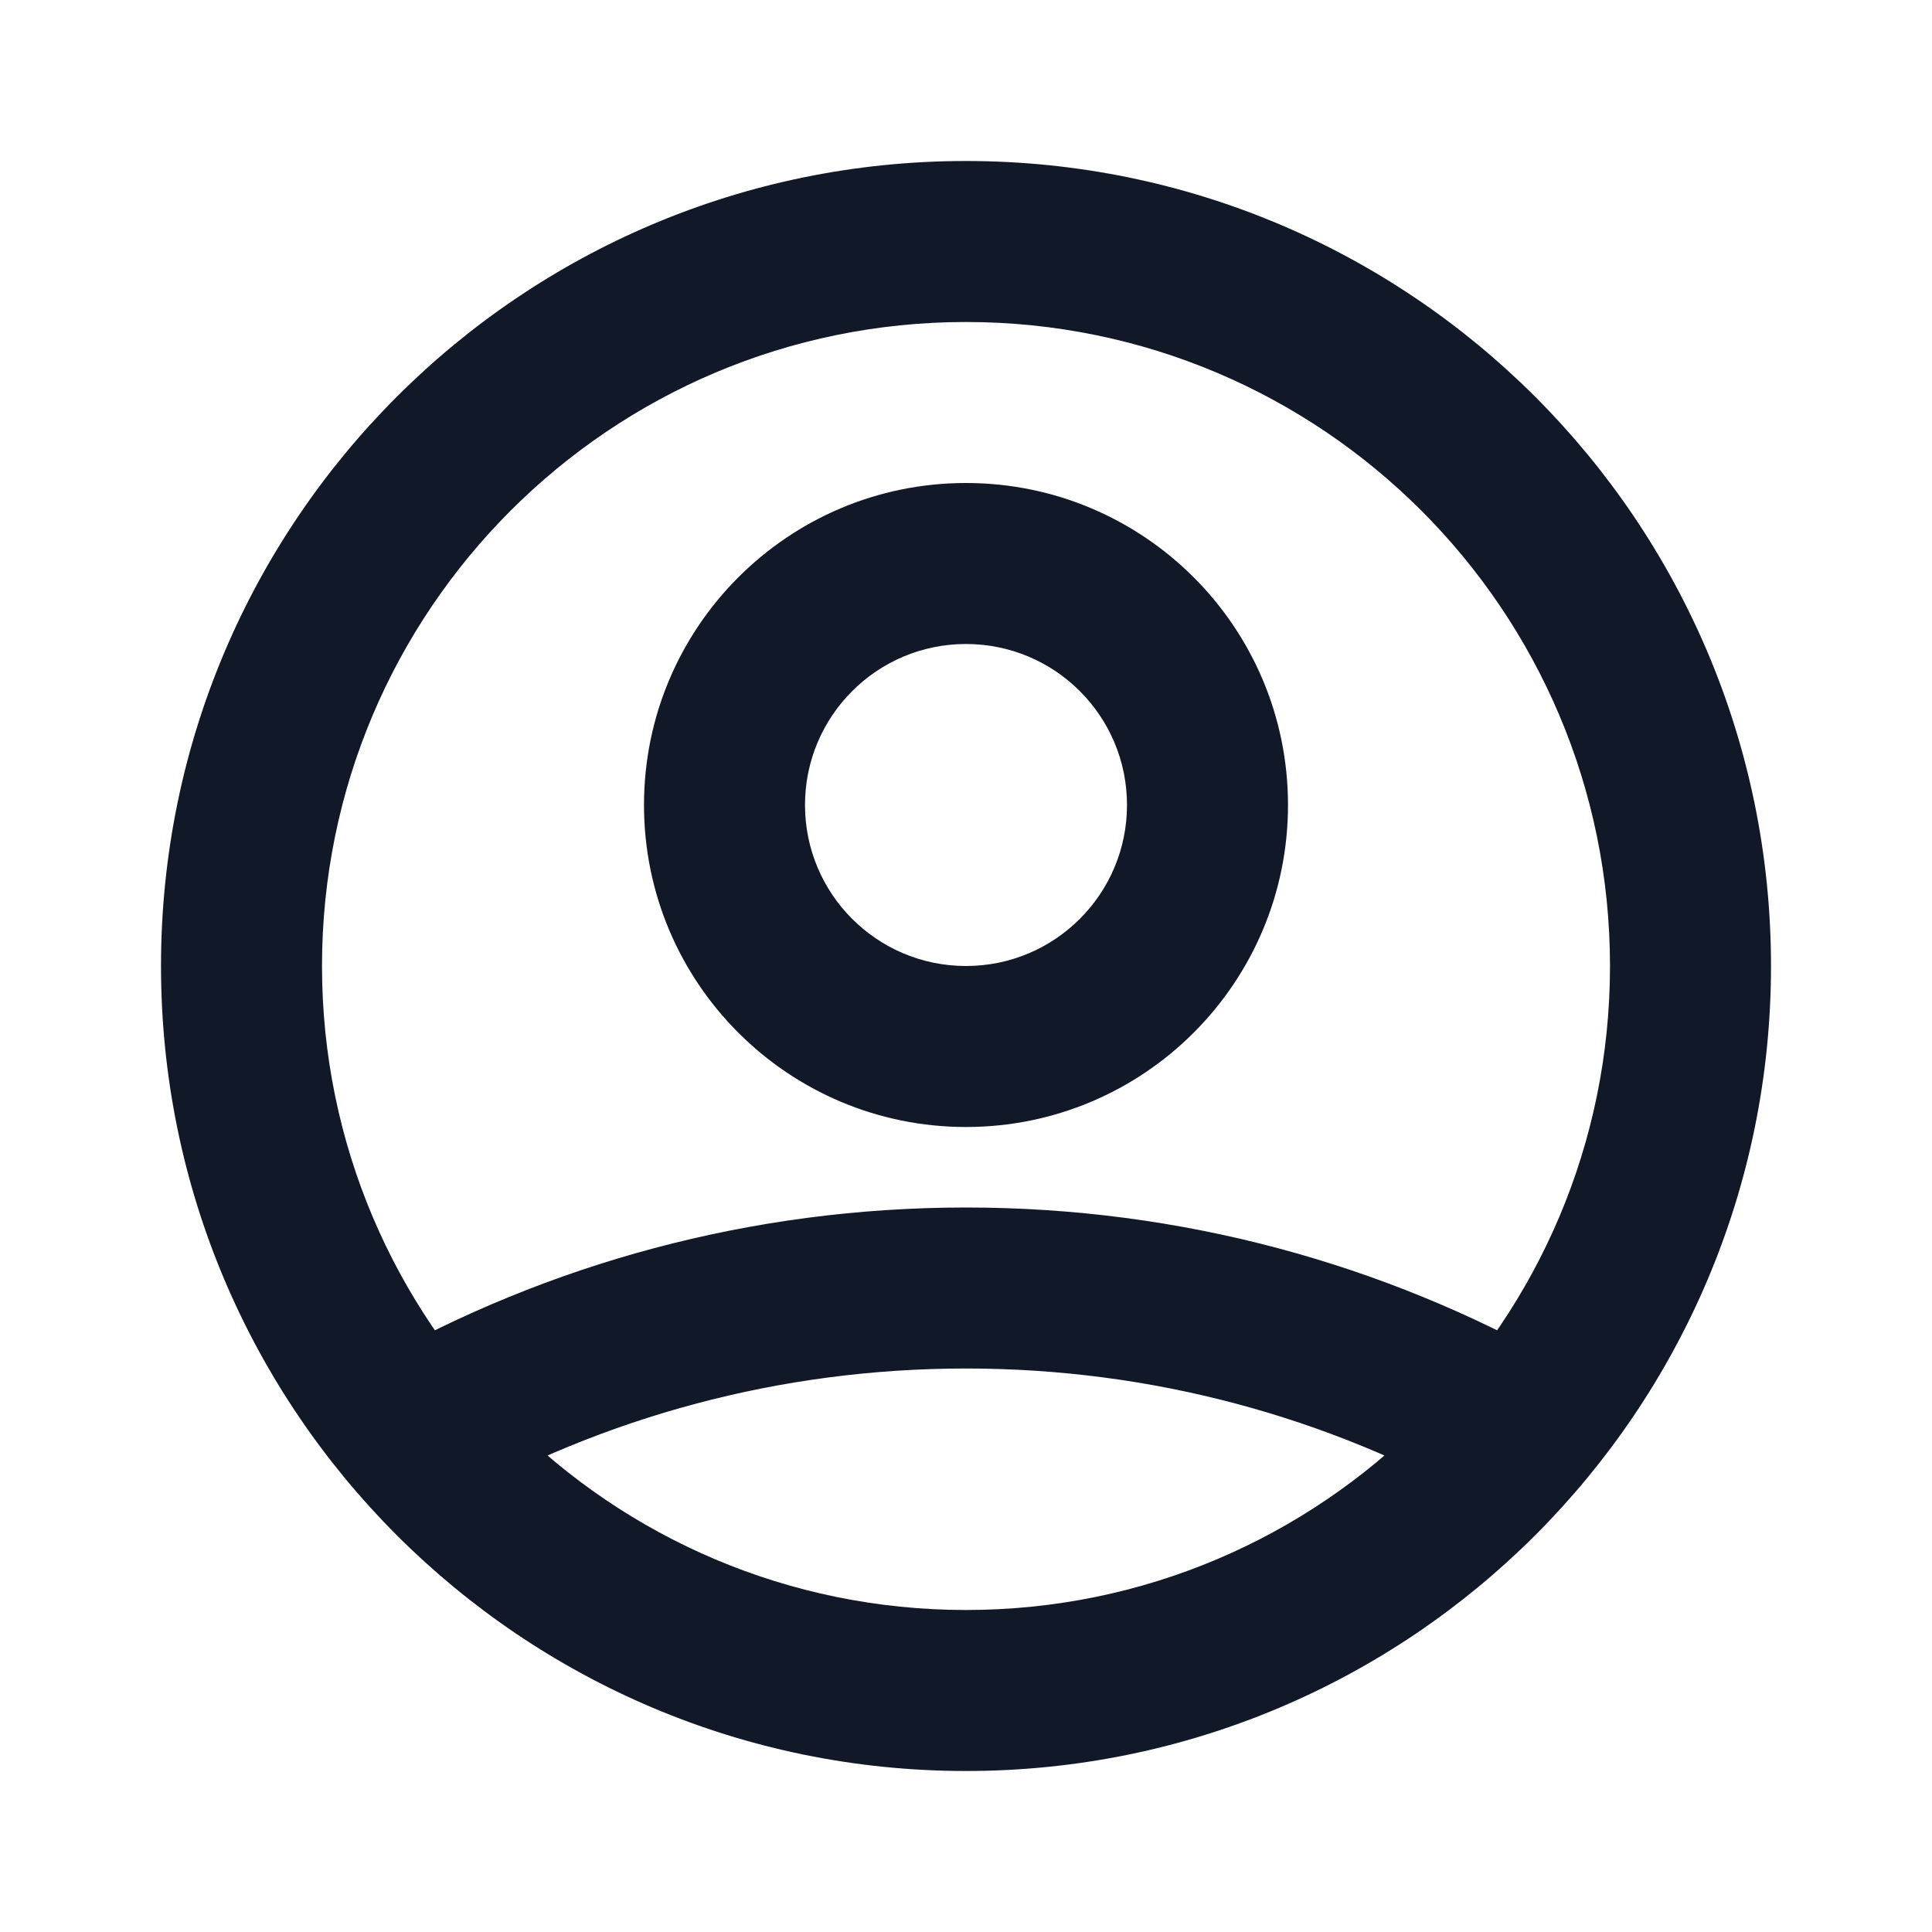 <svg xmlns="http://www.w3.org/2000/svg" xmlns:xlink="http://www.w3.org/1999/xlink" fill="none" version="1.1" width="24" height="24" viewBox="0 0 24 24"><defs><clipPath id="master_svg0_0_160"><rect x="0" y="0" width="24" height="24" rx="0"/></clipPath></defs><g style="mix-blend-mode:passthrough" clip-path="url(#master_svg0_0_160)"><g style="mix-blend-mode:passthrough"><path d="M4.629,16.933C4.148,17.205,3.979,17.815,4.25,18.296C4.522,18.777,5.132,18.946,5.613,18.674C5.613,18.674,4.629,16.933,4.629,16.933C4.629,16.933,4.629,16.933,4.629,16.933ZM18.387,18.674C18.868,18.946,19.478,18.777,19.75,18.296C20.021,17.815,19.852,17.205,19.371,16.933C19.371,16.933,18.387,18.674,18.387,18.674C18.387,18.674,18.387,18.674,18.387,18.674ZM14,10C14,11.105,13.105,12,12,12C12,12,12,14,12,14C14.209,14,16,12.209,16,10C16,10,14,10,14,10C14,10,14,10,14,10ZM12,12C10.895,12,10,11.105,10,10C10,10,8,10,8,10C8,12.209,9.791,14,12,14C12,14,12,12,12,12C12,12,12,12,12,12ZM10,10C10,8.895,10.895,8,12,8C12,8,12,6,12,6C9.791,6,8,7.791,8,10C8,10,10,10,10,10C10,10,10,10,10,10ZM12,8C13.105,8,14,8.895,14,10C14,10,16,10,16,10C16,7.791,14.209,6,12,6C12,6,12,8,12,8C12,8,12,8,12,8ZM12,15C9.323,15,6.807,15.702,4.629,16.933C4.629,16.933,5.613,18.674,5.613,18.674C7.499,17.609,9.677,17,12,17C12,17,12,15,12,15C12,15,12,15,12,15ZM19.371,16.933C17.193,15.702,14.677,15,12,15C12,15,12,17,12,17C14.323,17,16.502,17.609,18.387,18.674C18.387,18.674,19.371,16.933,19.371,16.933C19.371,16.933,19.371,16.933,19.371,16.933ZM20,12C20,16.418,16.418,20,12,20C12,20,12,22,12,22C17.523,22,22,17.523,22,12C22,12,20,12,20,12C20,12,20,12,20,12ZM12,20C7.582,20,4,16.418,4,12C4,12,2,12,2,12C2,17.523,6.477,22,12,22C12,22,12,20,12,20C12,20,12,20,12,20ZM4,12C4,7.582,7.582,4,12,4C12,4,12,2,12,2C6.477,2,2,6.477,2,12C2,12,4,12,4,12C4,12,4,12,4,12ZM12,4C16.418,4,20,7.582,20,12C20,12,22,12,22,12C22,6.477,17.523,2,12,2C12,2,12,4,12,4C12,4,12,4,12,4Z" fill="#111827" fill-opacity="1"/></g></g></svg>
